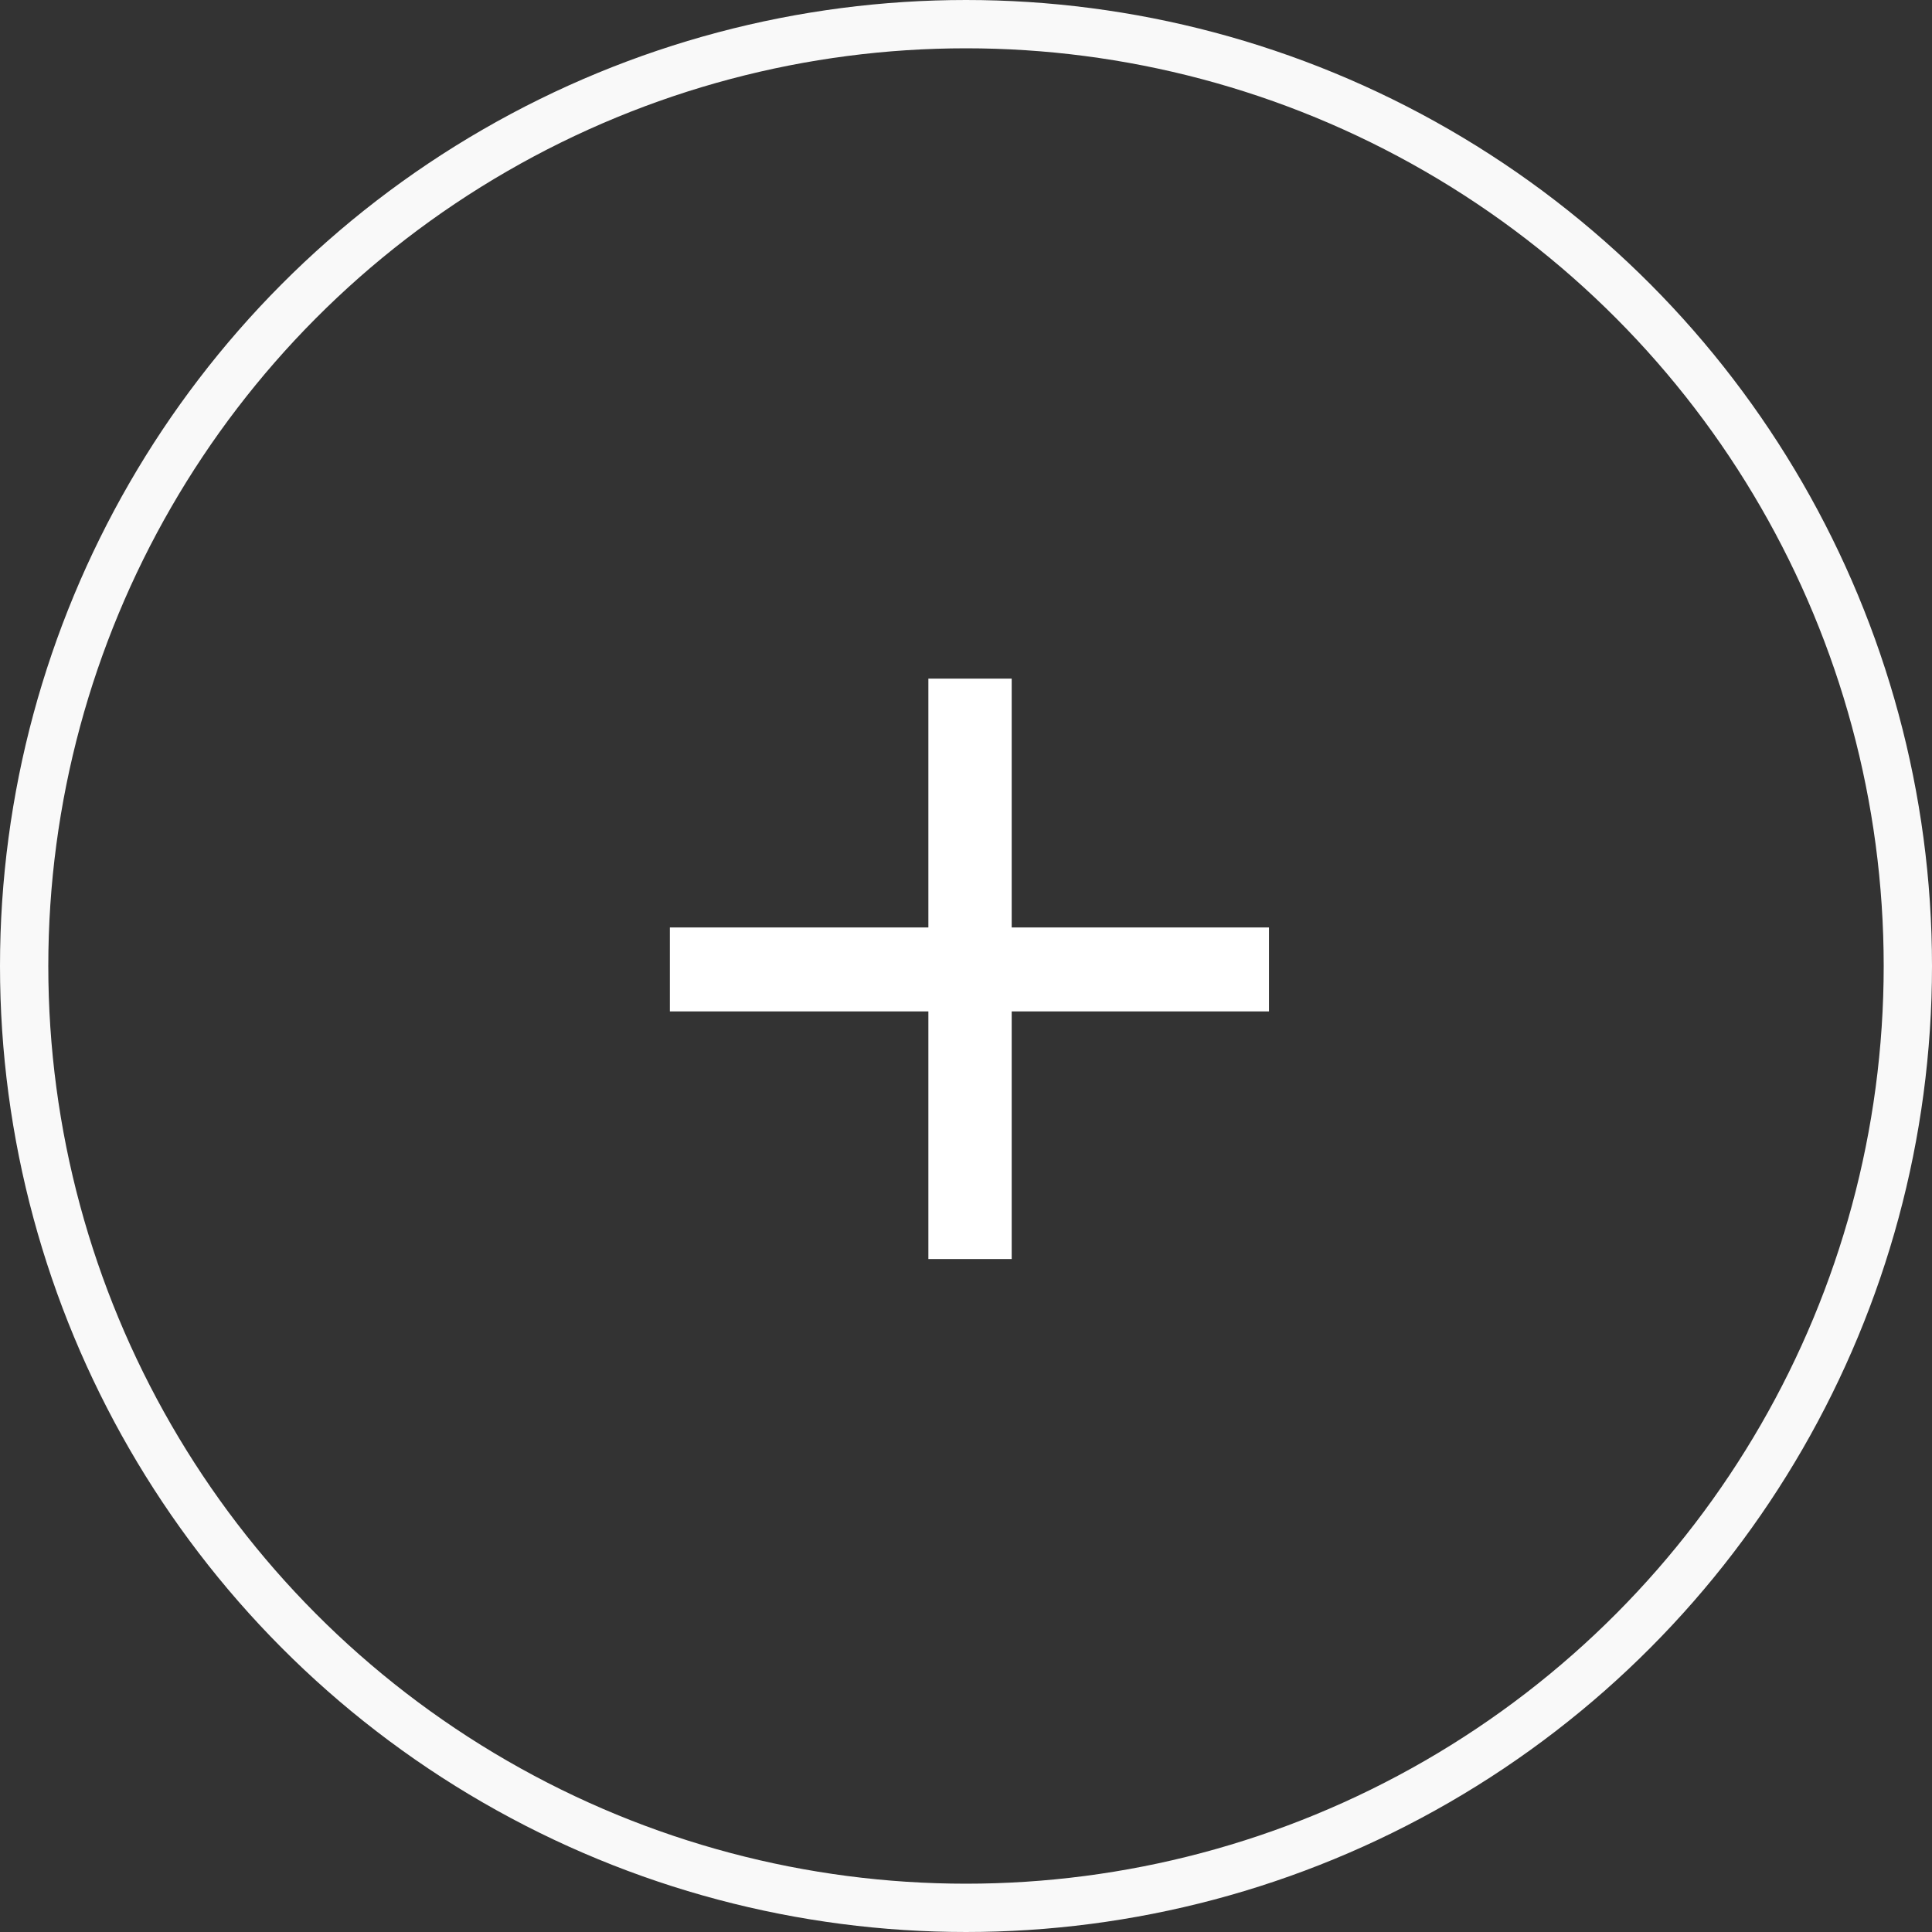 <svg width="40" height="40" viewBox="0 0 40 40" fill="none" xmlns="http://www.w3.org/2000/svg">
<rect x="0" y="0" width="40" height="40" fill="#333333" stroke="none"/>
<path d="M19.221 19.202L19.221 14.05L20.946 14.05L20.946 19.202L26.273 19.202V20.94L20.946 20.94L20.946 26.067L19.221 26.067L19.221 20.94H13.869V19.202H19.221Z" fill="white"/>
<circle cx="20" cy="20" r="19.5" stroke="#F9F9F9"/>
</svg>
